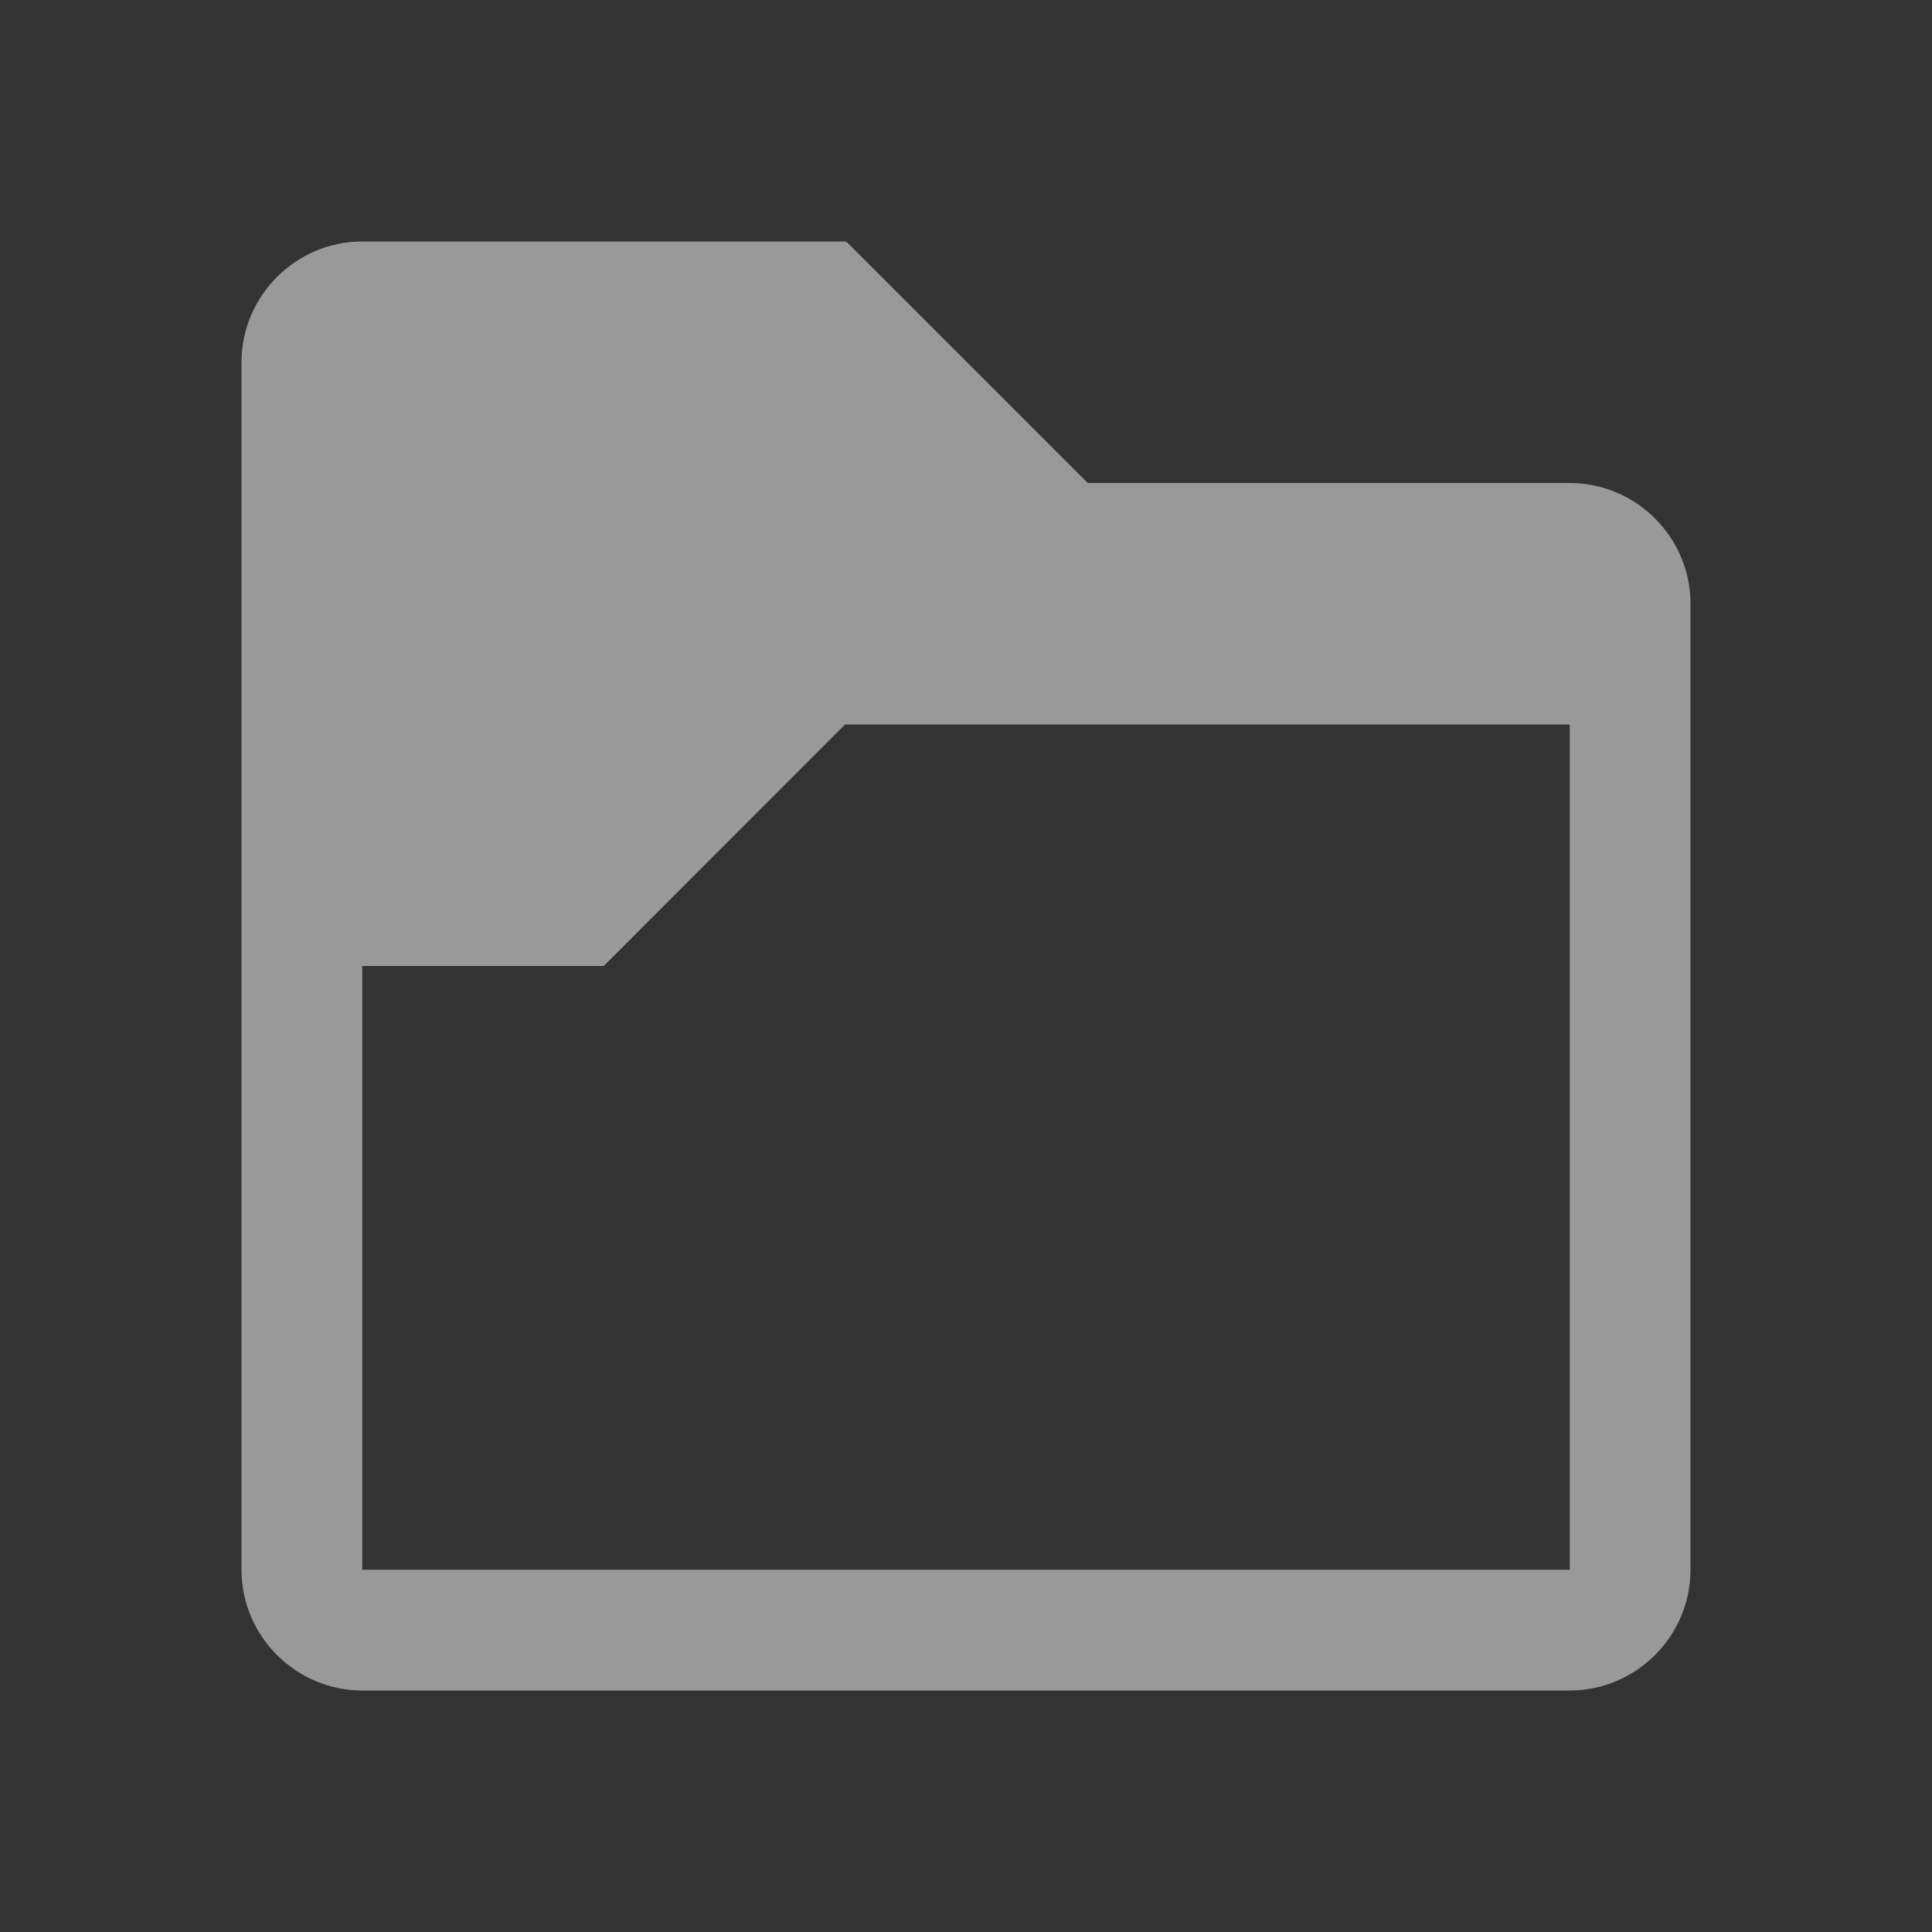 <?xml version="1.0" encoding="UTF-8" standalone="no"?>
<svg
   xmlns:dc="http://purl.org/dc/elements/1.1/"
   xmlns:cc="http://creativecommons.org/ns#"
   xmlns:rdf="http://www.w3.org/1999/02/22-rdf-syntax-ns#"
   xmlns:svg="http://www.w3.org/2000/svg"
   xmlns="http://www.w3.org/2000/svg"
   xmlns:sodipodi="http://sodipodi.sourceforge.net/DTD/sodipodi-0.dtd"
   xmlns:inkscape="http://www.inkscape.org/namespaces/inkscape"
   viewBox="0 0 16 16"
   version="1.1"
   id="svg5"
   sodipodi:docname="folder_open.svg"
   inkscape:version="0.92.4 (5da689c313, 2019-01-14)"
   width="32"
   height="32">
  <rect x="0" y="0" width="16" height="16" fill="#333333" stroke="none"/>
  <sodipodi:namedview
     pagecolor="#ffffff"
     bordercolor="#666666"
     borderopacity="1"
     objecttolerance="10"
     gridtolerance="10"
     guidetolerance="10"
     inkscape:pageopacity="0"
     inkscape:pageshadow="2"
     inkscape:window-width="1554"
     inkscape:window-height="1641"
     id="namedview7"
     showgrid="false"
     inkscape:zoom="16"
     inkscape:cx="17.699522"
     inkscape:cy="-0.34217484"
     inkscape:window-x="3609"
     inkscape:window-y="257"
     inkscape:window-maximized="0"
     inkscape:current-layer="svg5"
     inkscape:snap-bbox="true"
     inkscape:snap-bbox-edge-midpoints="true" />
  <defs
     id="defs3051">
    <style
       type="text/css"
       id="current-color-scheme">
      .ColorScheme-Text {
        color:#232629;
      }
      </style>
  </defs>
  <path
     style="fill:#ffffff;fill-opacity:0.498;stroke:none"
     d="M 3,2 C 2.45,2 2,2.45 2,3 v 10 c 0,0.55 0.45,1 1,1 h 6 4 c 0.55,0 1,-0.45 1,-1 V 9 5 C 14,4.45 13.55,4 13,4 H 9.008 l -2,-2 L 7,2.008 V 2 Z M 6.998,6 H 13 v 3 4 H 9 3 V 8 h 2 z"
     id="path13"
     inkscape:connector-curvature="0" />
</svg>
